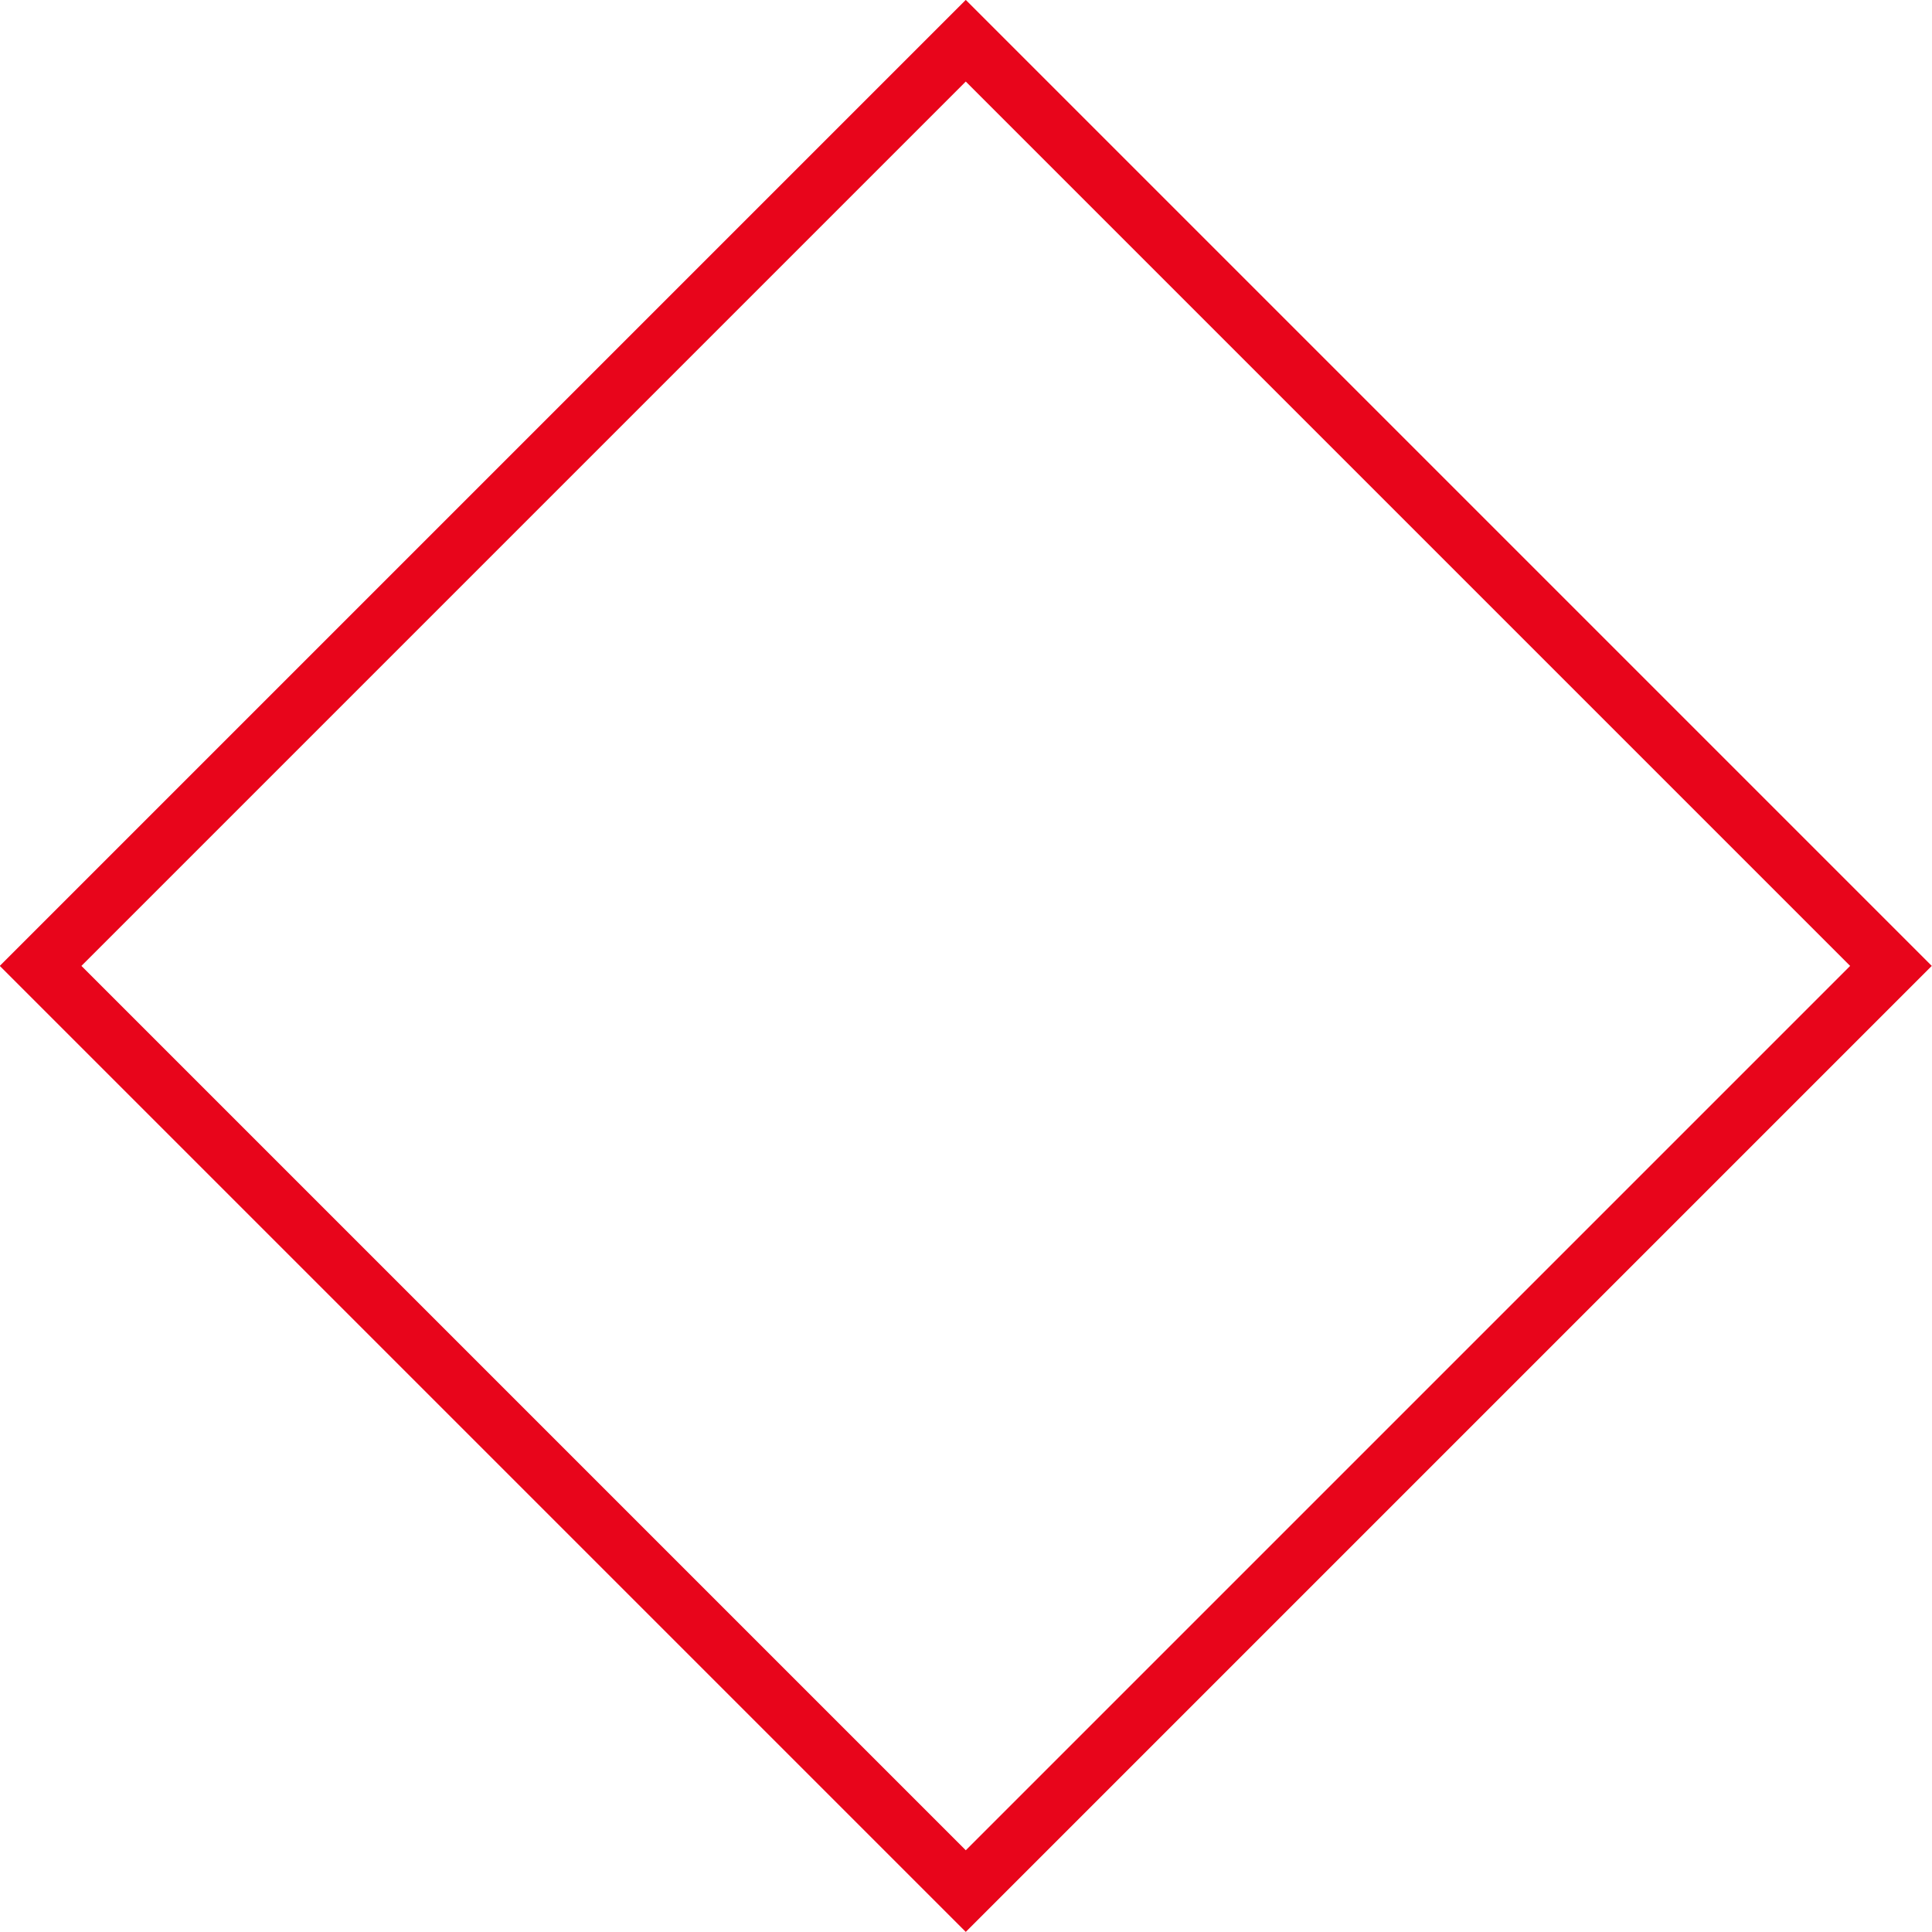 <svg xmlns="http://www.w3.org/2000/svg" viewBox="0 0 100.41 100.41"><defs><style>.cls-1{fill:none;stroke:#e8051b;stroke-miterlimit:10;stroke-width:3px;}</style></defs><title>pain 4</title><g id="Layer_2" data-name="Layer 2"><g id="Layer_1-2" data-name="Layer 1"><rect class="cls-1" x="16.2" y="16.2" width="68" height="68" transform="translate(-20.8 50.2) rotate(-45)"/></g></g></svg>